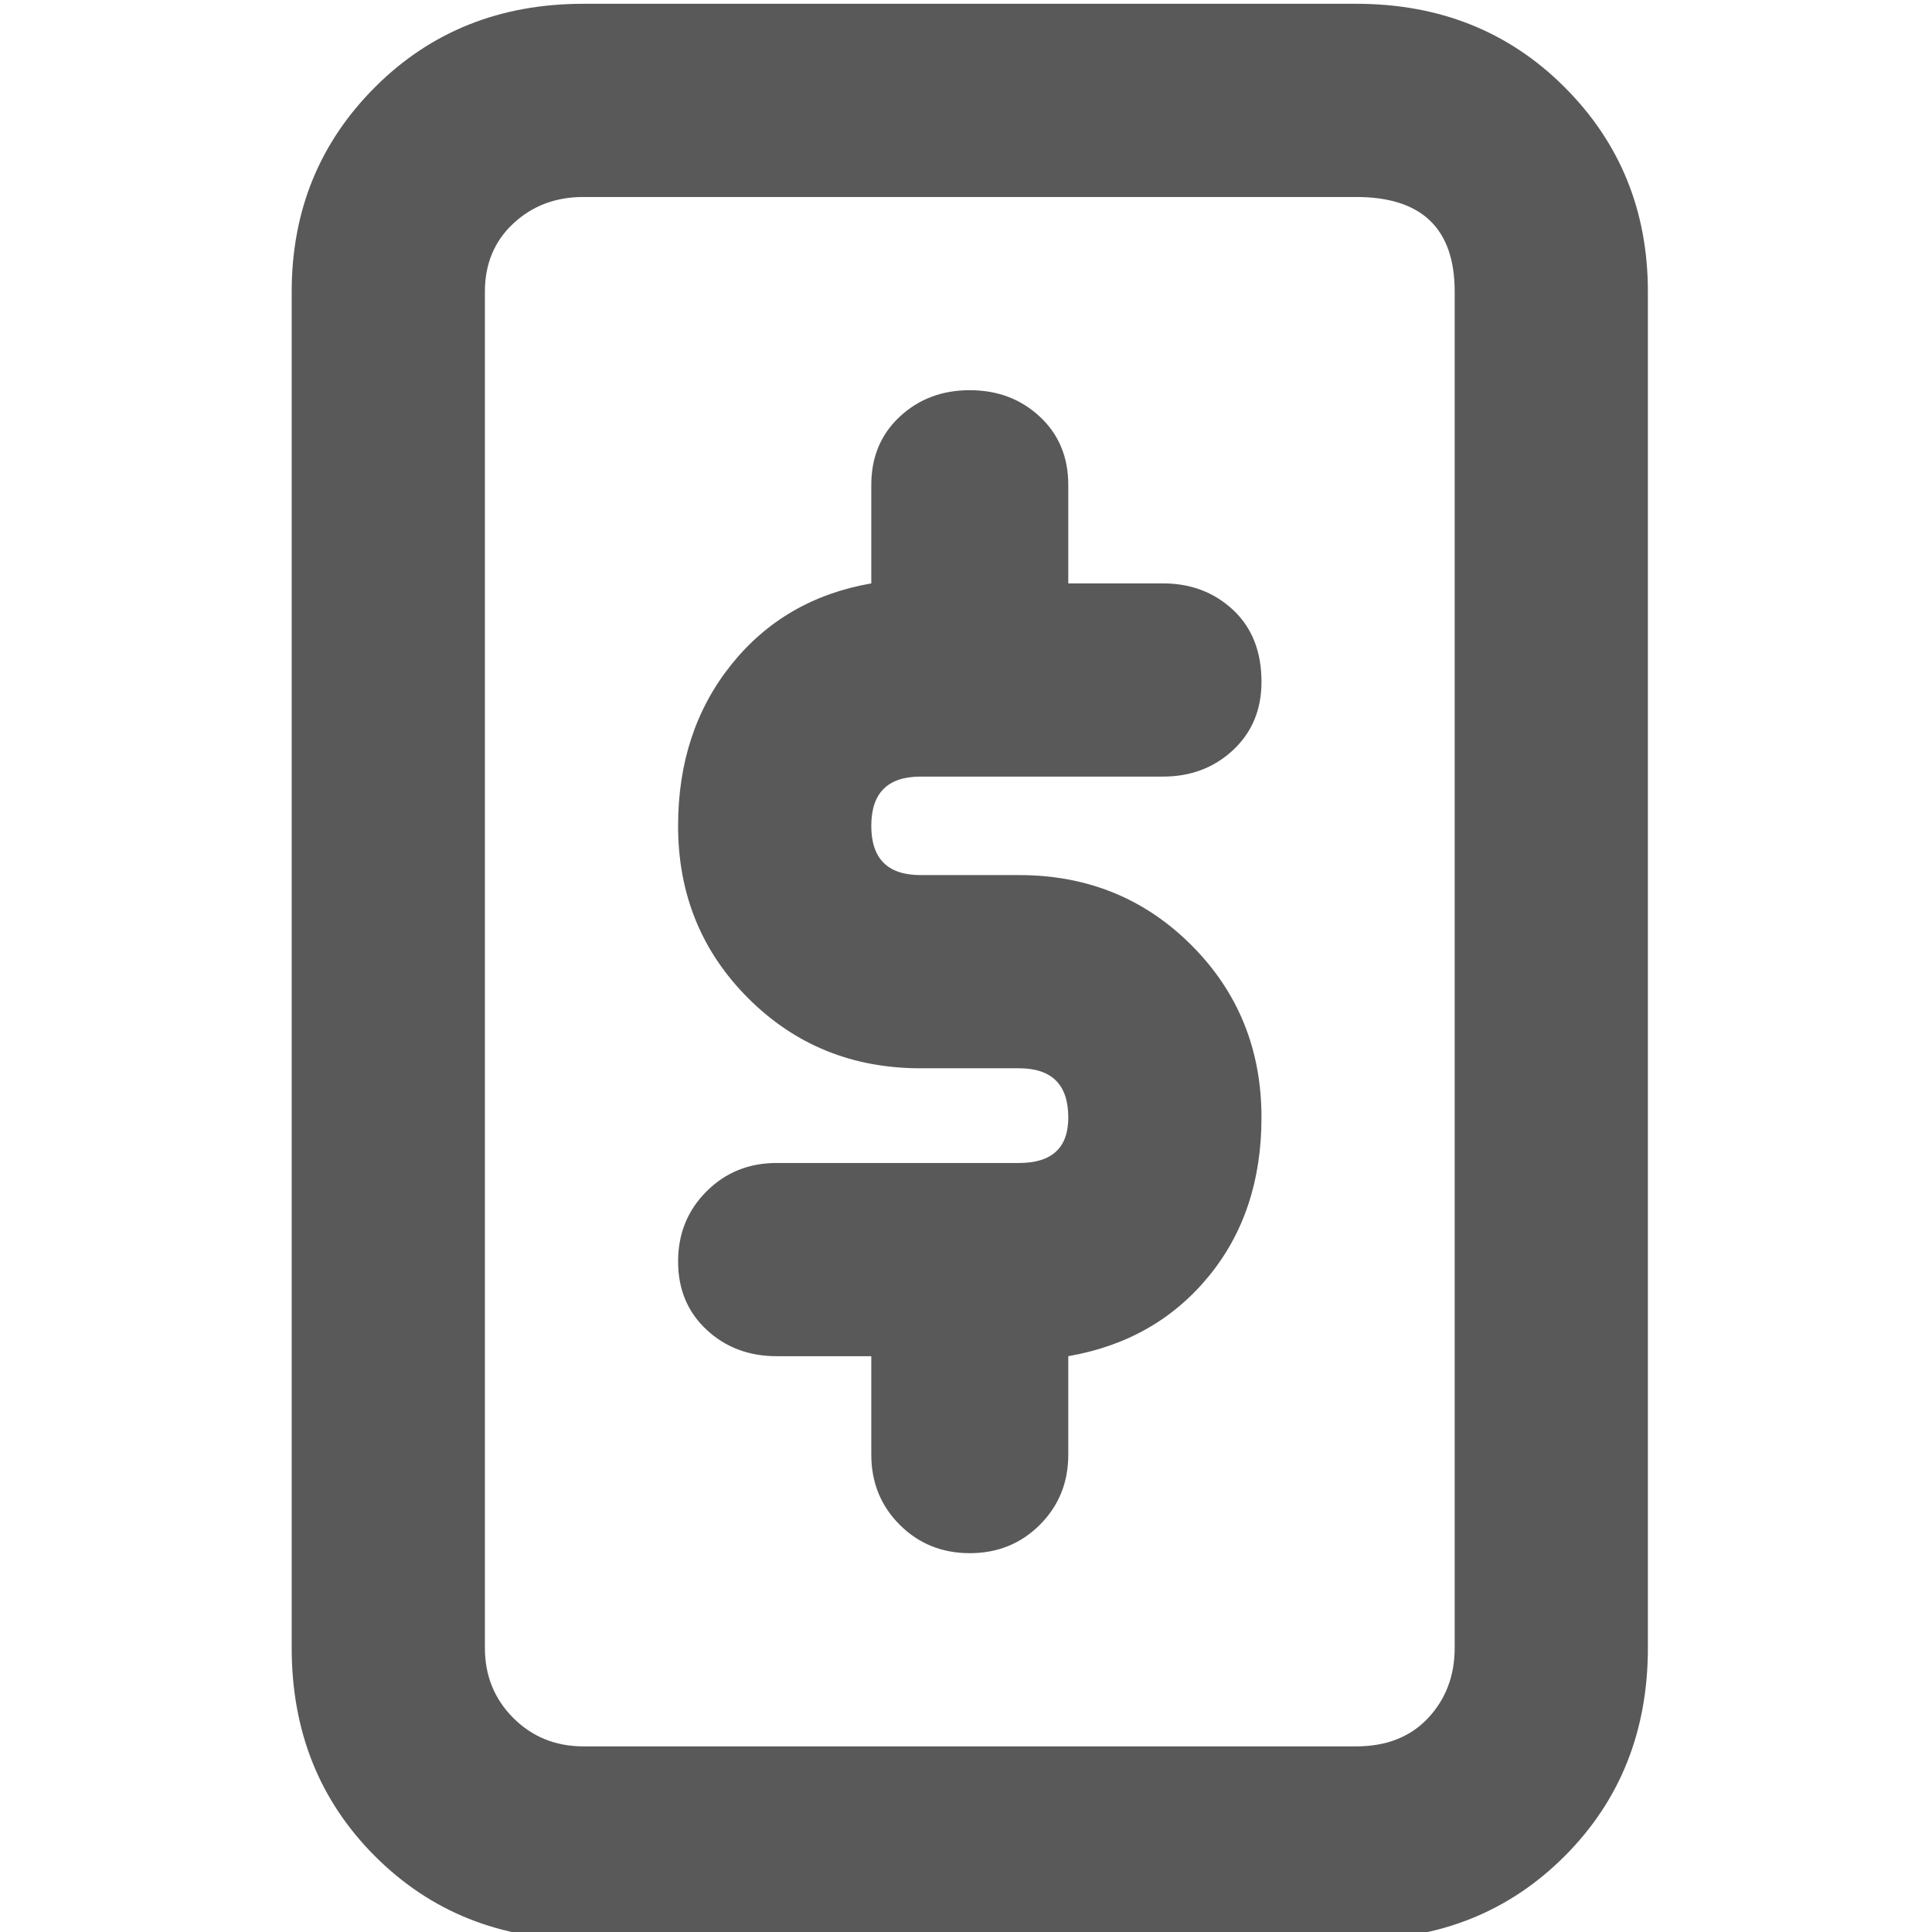 <svg xmlns="http://www.w3.org/2000/svg" version="1.1" xmlns:xlink="http://www.w3.org/1999/xlink" viewBox="0 0 510 510" preserveAspectRatio="xMidYMid">
                    <defs><style>.cls-1{fill:#595959;}</style></defs>
                    <title>simple-payment</title>
                    <g id="Layer_2" data-name="Layer 2"><g id="simple-payment">
                    <path class="cls-1" d="M243 205q-13 0-13 13t13 13h26q27 0 45.5 18.5T333 295q0 25-14 42t-37 21v26q0 11-7.5 18.5T256 410t-18.5-7.5T230 384v-26h-25q-11 0-18.5-7t-7.5-18 7.5-18.5T205 307h64q13 0 13-12 0-13-13-13h-26q-27 0-45.5-18.5T179 218q0-25 14-42.5t37-21.5v-26q0-11 7.5-18t18.5-7 18.5 7 7.5 18v26h25q11 0 18.5 7t7.5 19q0 11-7.5 18t-18.5 7h-64zM358 1q33 0 55 22t22 54v358q0 33-22 55t-55 22H154q-33 0-55-22t-22-55V77q0-32 22-54t55-22h204zm26 76q0-25-26-25H154q-11 0-18.5 7T128 77v358q0 11 7.5 18.5T154 461h204q12 0 19-7.5t7-18.5V77z"></path>
                    </g></g>
                    </svg>